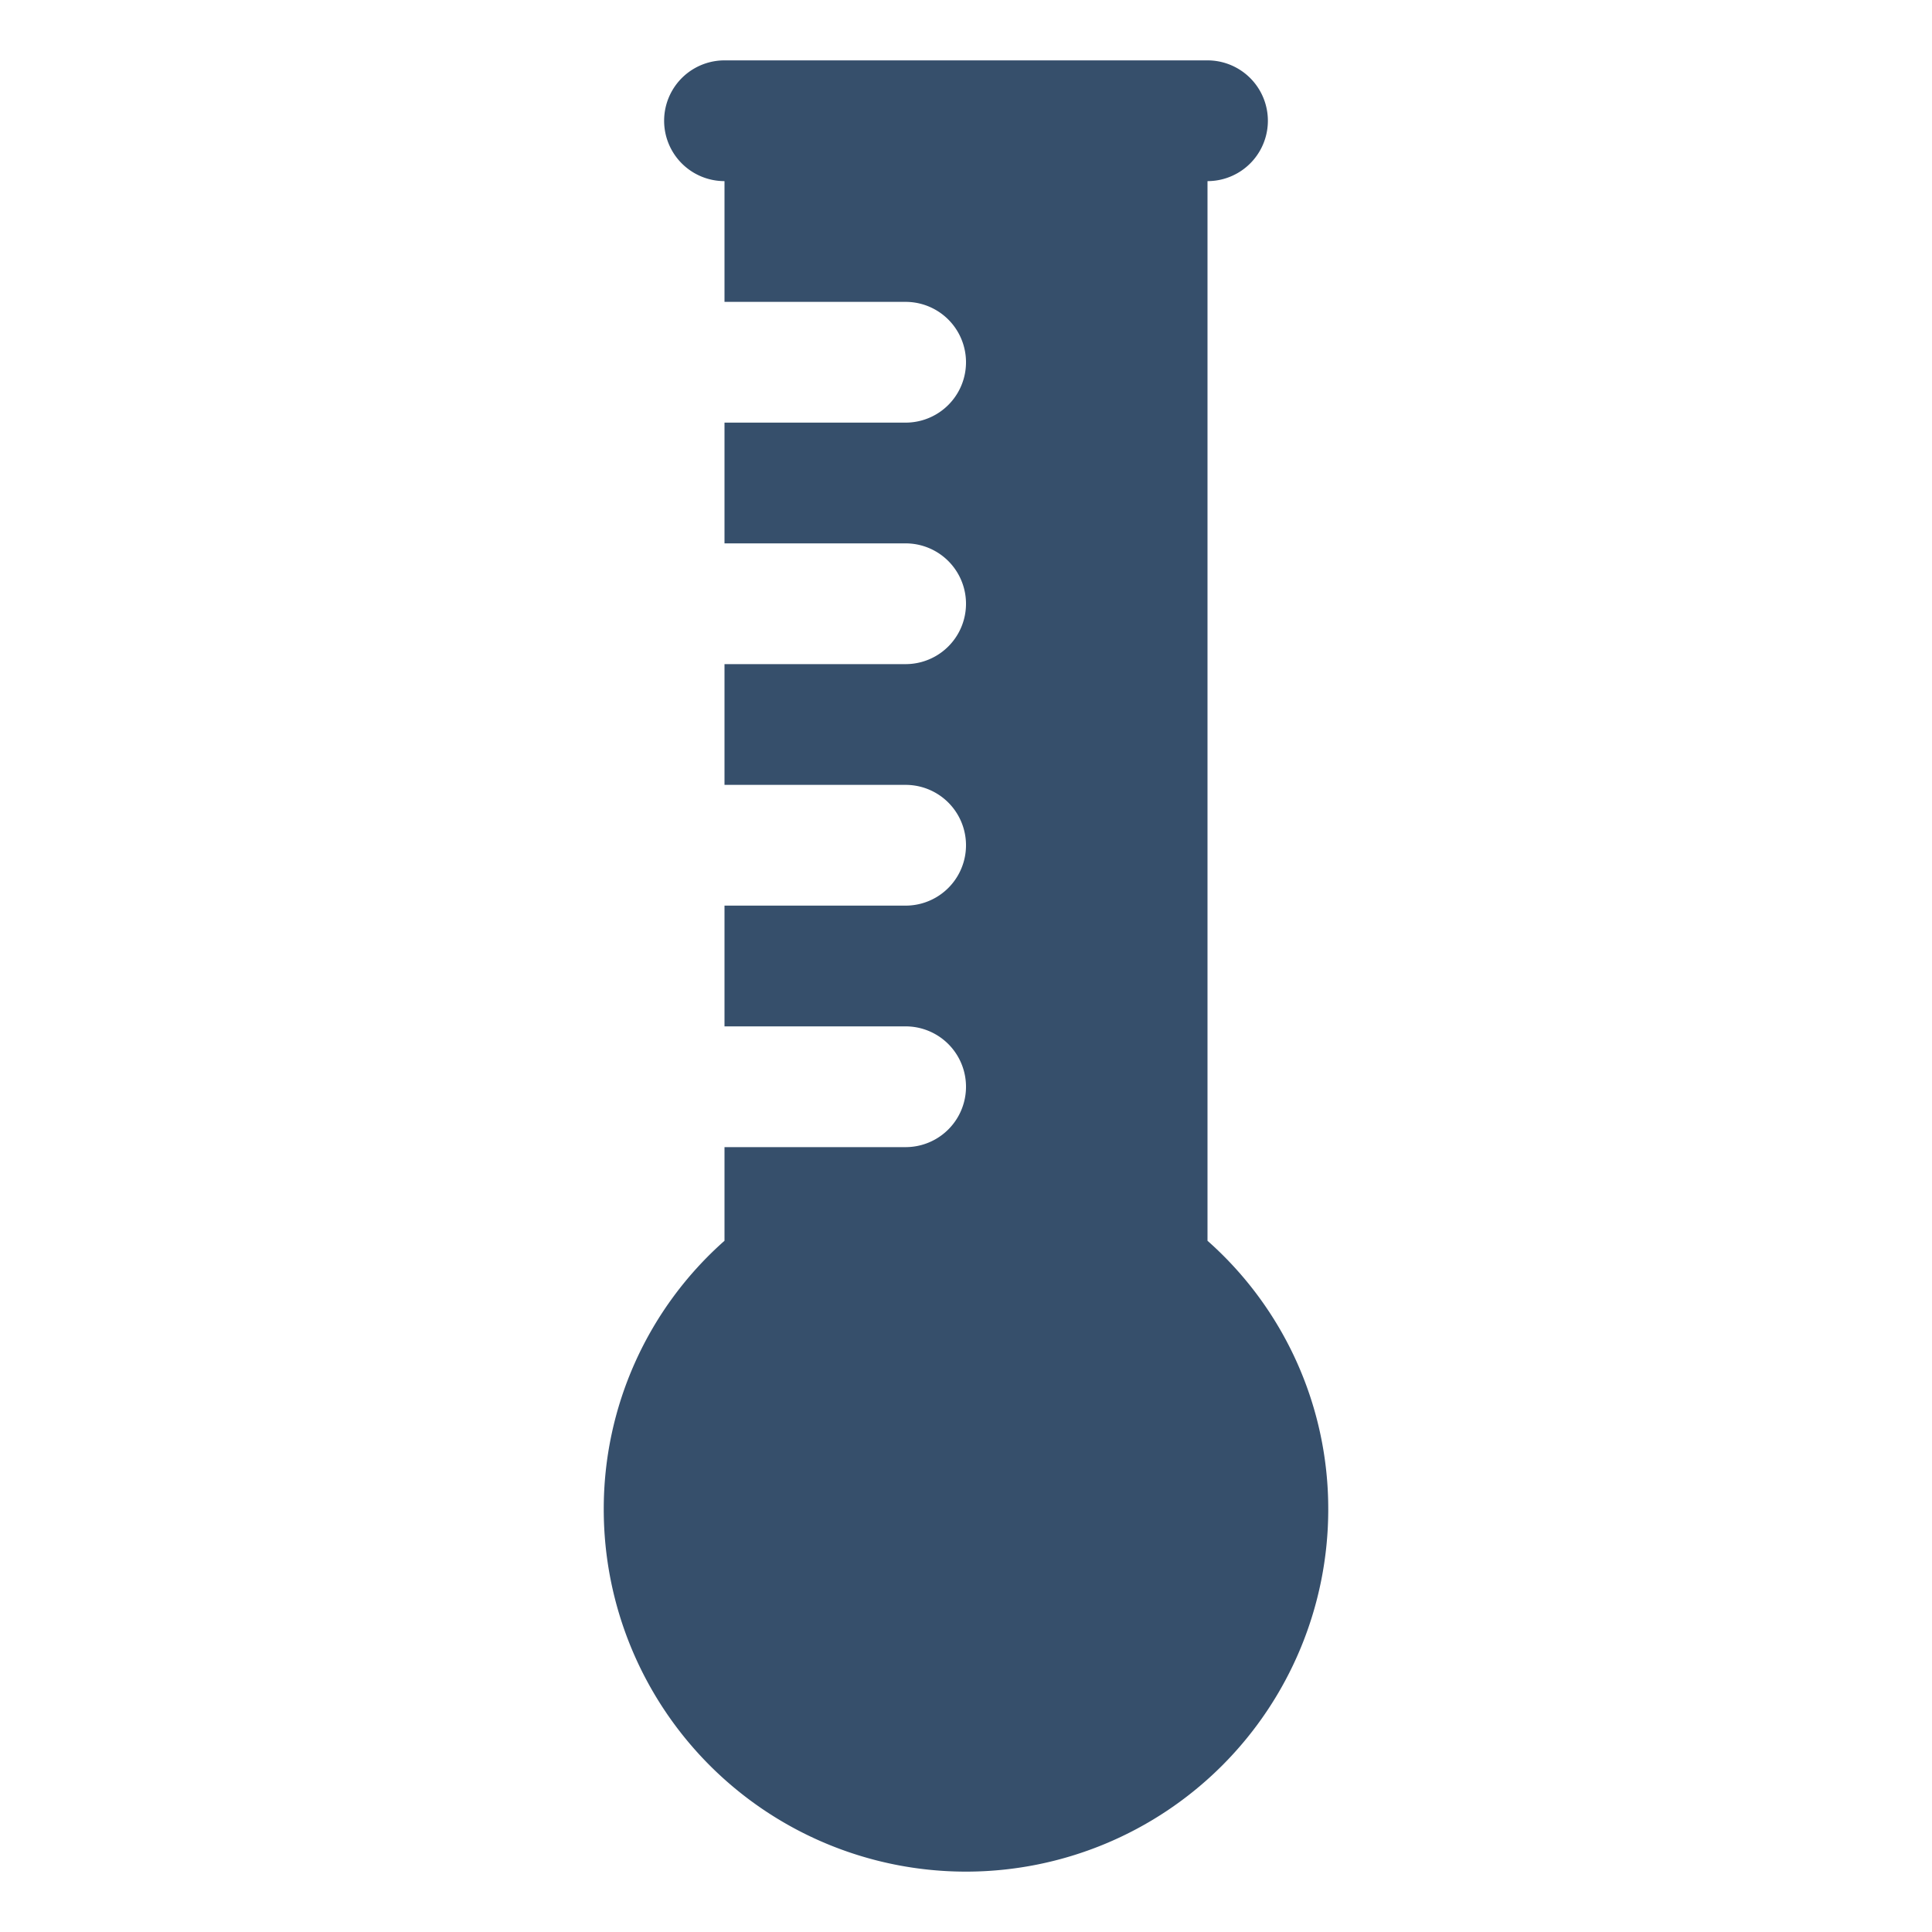 <svg xmlns="http://www.w3.org/2000/svg" viewBox="0 0 32 32"><title>termometer</title><g id="termometer"><rect width="32" height="32" style="fill:none"/><path d="M20,20.551V3a1,1,0,0,0,0-2H12a1,1,0,0,0,0,2V5h3a1,1,0,0,1,0,2H12V9h3a1,1,0,0,1,0,2H12v2h3a1,1,0,0,1,0,2H12v2h3a1,1,0,0,1,0,2H12v1.551A5.928,5.928,0,0,0,10,25a6,6,0,0,0,12,0A5.928,5.928,0,0,0,20,20.551Z" style="fill:#364f6b"/></g></svg>